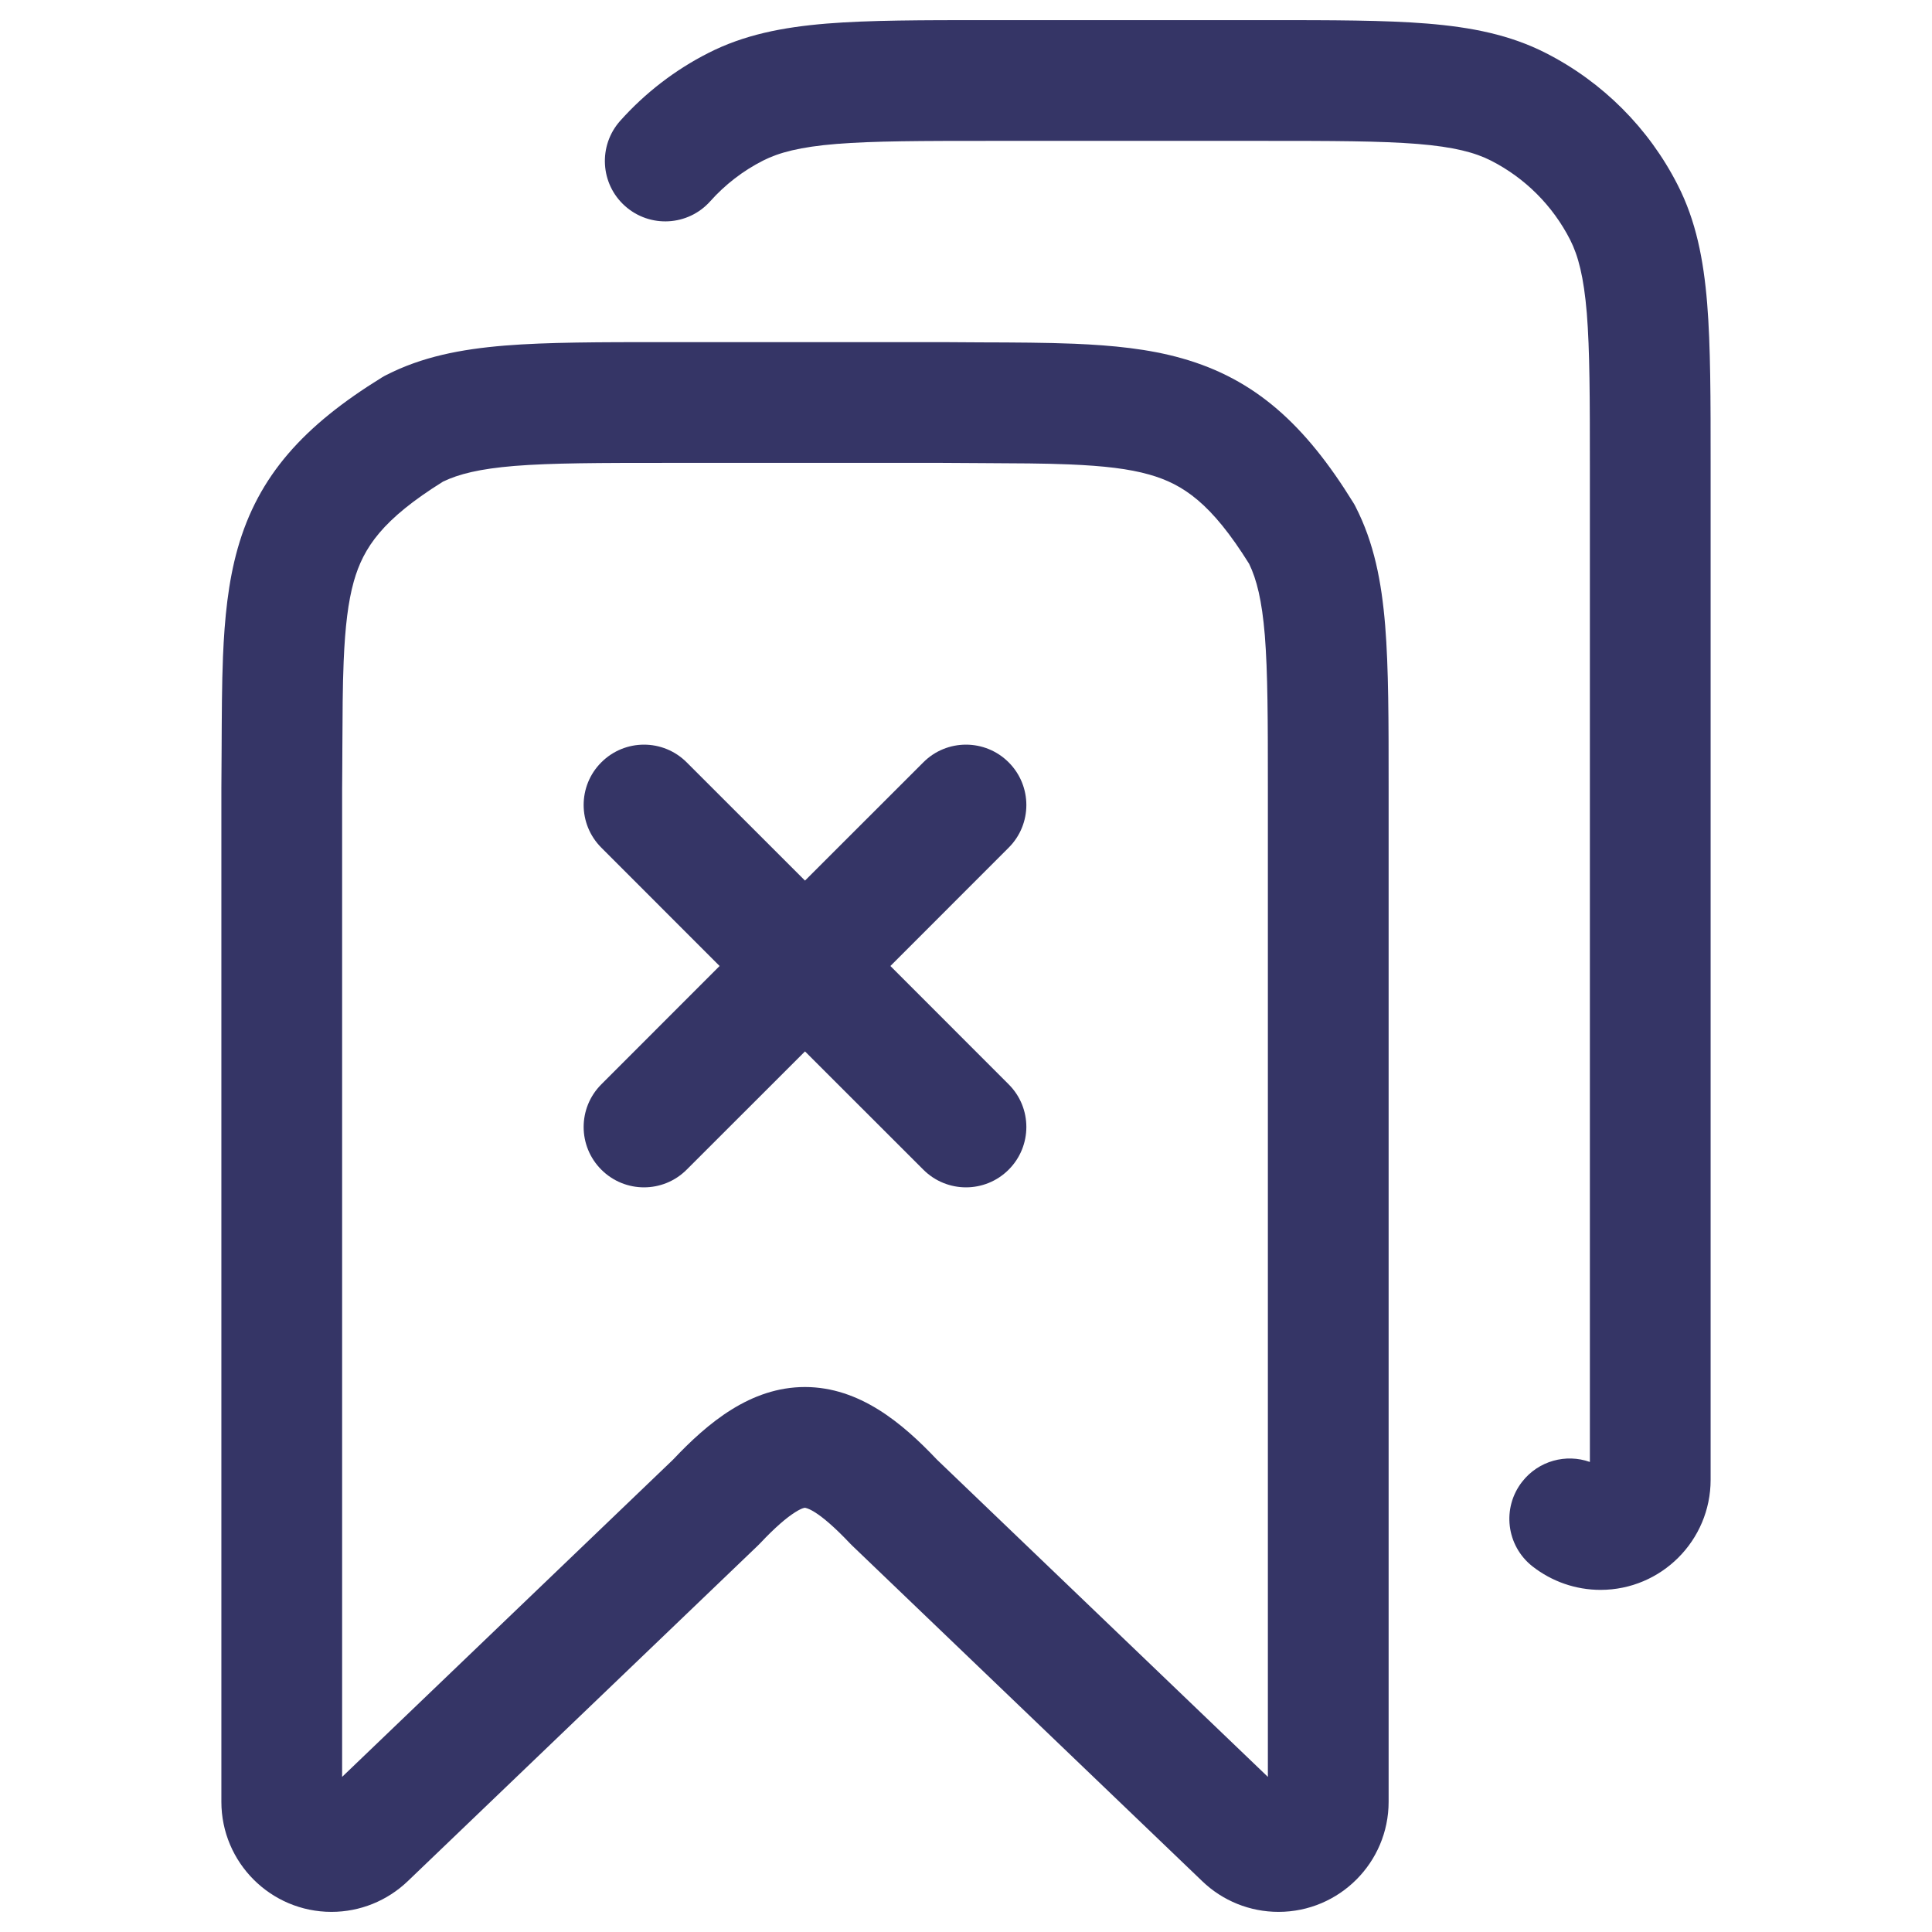 <svg width="24" height="24" viewBox="0 0 24 24" fill="none" xmlns="http://www.w3.org/2000/svg">
<path d="M15.732 0.25H12.268C11.455 0.25 10.799 0.25 10.268 0.293C9.722 0.338 9.242 0.432 8.798 0.659C8.382 0.87 8.012 1.157 7.705 1.5C7.429 1.809 7.455 2.283 7.764 2.559C8.073 2.835 8.547 2.809 8.823 2.5C9.007 2.294 9.229 2.122 9.479 1.995C9.676 1.895 9.937 1.825 10.391 1.788C10.853 1.751 11.447 1.75 12.3 1.75H15.7C16.552 1.75 17.147 1.751 17.609 1.788C18.063 1.825 18.324 1.895 18.521 1.995C18.945 2.211 19.289 2.555 19.505 2.979C19.605 3.176 19.674 3.437 19.712 3.891C19.749 4.353 19.75 4.948 19.75 5.8V18.161C19.455 18.056 19.114 18.145 18.91 18.405C18.654 18.731 18.711 19.202 19.037 19.458C19.277 19.646 19.574 19.75 19.882 19.75C20.637 19.75 21.25 19.137 21.25 18.382V5.768C21.25 4.955 21.25 4.299 21.207 3.769C21.162 3.222 21.068 2.742 20.841 2.298C20.482 1.592 19.908 1.018 19.203 0.659C18.758 0.432 18.278 0.338 17.732 0.293C17.201 0.25 16.545 0.25 15.732 0.25Z" fill="#353566"/>
<path d="M11.47 14.53C11.763 14.823 12.237 14.823 12.53 14.53C12.823 14.237 12.823 13.762 12.53 13.47L11.061 12L12.53 10.53C12.823 10.238 12.823 9.763 12.53 9.47C12.237 9.177 11.762 9.177 11.47 9.47L10 10.939L8.53 9.47C8.237 9.177 7.763 9.177 7.47 9.47C7.177 9.762 7.177 10.237 7.47 10.53L8.939 12L7.47 13.47C7.177 13.763 7.177 14.237 7.47 14.53C7.763 14.823 8.237 14.823 8.53 14.53L10 13.061L11.47 14.53Z" fill="#353566"/>
<path fill-rule="evenodd" clip-rule="evenodd" d="M11.706 4.25L8.268 4.25C7.455 4.25 6.8 4.25 6.269 4.293C5.722 4.338 5.242 4.432 4.798 4.659C4.779 4.668 4.762 4.678 4.744 4.689C3.775 5.287 3.209 5.907 2.952 6.815C2.834 7.233 2.79 7.681 2.77 8.156C2.756 8.499 2.755 8.886 2.753 9.31C2.752 9.466 2.751 9.628 2.75 9.794V22.382C2.75 23.137 3.363 23.75 4.118 23.75C4.473 23.75 4.811 23.612 5.065 23.369L9.412 19.202C9.422 19.193 9.431 19.184 9.44 19.174C9.633 18.969 9.774 18.851 9.877 18.786C9.926 18.755 9.958 18.741 9.977 18.735C9.986 18.733 9.991 18.731 9.994 18.731C9.997 18.73 10 18.73 10 18.73C10 18.73 10.002 18.73 10.004 18.731C10.007 18.731 10.013 18.733 10.022 18.736C10.041 18.742 10.074 18.755 10.123 18.786C10.226 18.851 10.367 18.97 10.561 19.175C10.569 19.184 10.579 19.194 10.588 19.202L14.936 23.37C15.189 23.613 15.527 23.75 15.882 23.75C16.637 23.75 17.25 23.137 17.25 22.382V9.768C17.25 8.955 17.25 8.3 17.207 7.769C17.162 7.222 17.068 6.742 16.841 6.298C16.832 6.279 16.822 6.261 16.811 6.244C16.213 5.275 15.592 4.709 14.685 4.452C14.267 4.333 13.819 4.29 13.344 4.27C12.999 4.256 12.609 4.254 12.183 4.253C12.028 4.252 11.869 4.251 11.706 4.25ZM4.395 7.223C4.515 6.8 4.753 6.451 5.503 5.983C5.698 5.889 5.956 5.824 6.391 5.788C6.853 5.751 7.448 5.75 8.3 5.75H11.697C11.877 5.751 12.045 5.752 12.204 5.753C12.618 5.755 12.967 5.756 13.283 5.769C13.716 5.787 14.026 5.824 14.276 5.895C14.7 6.015 15.049 6.254 15.517 7.004C15.611 7.198 15.676 7.456 15.712 7.891C15.749 8.353 15.75 8.948 15.75 9.8V22.073L11.64 18.133C11.207 17.675 10.676 17.231 10 17.23C9.324 17.23 8.793 17.674 8.36 18.133L4.25 22.073V9.803C4.252 9.621 4.252 9.45 4.253 9.289C4.255 8.878 4.256 8.531 4.269 8.217C4.287 7.784 4.325 7.473 4.395 7.223Z" fill="#353566"/>
</svg>
